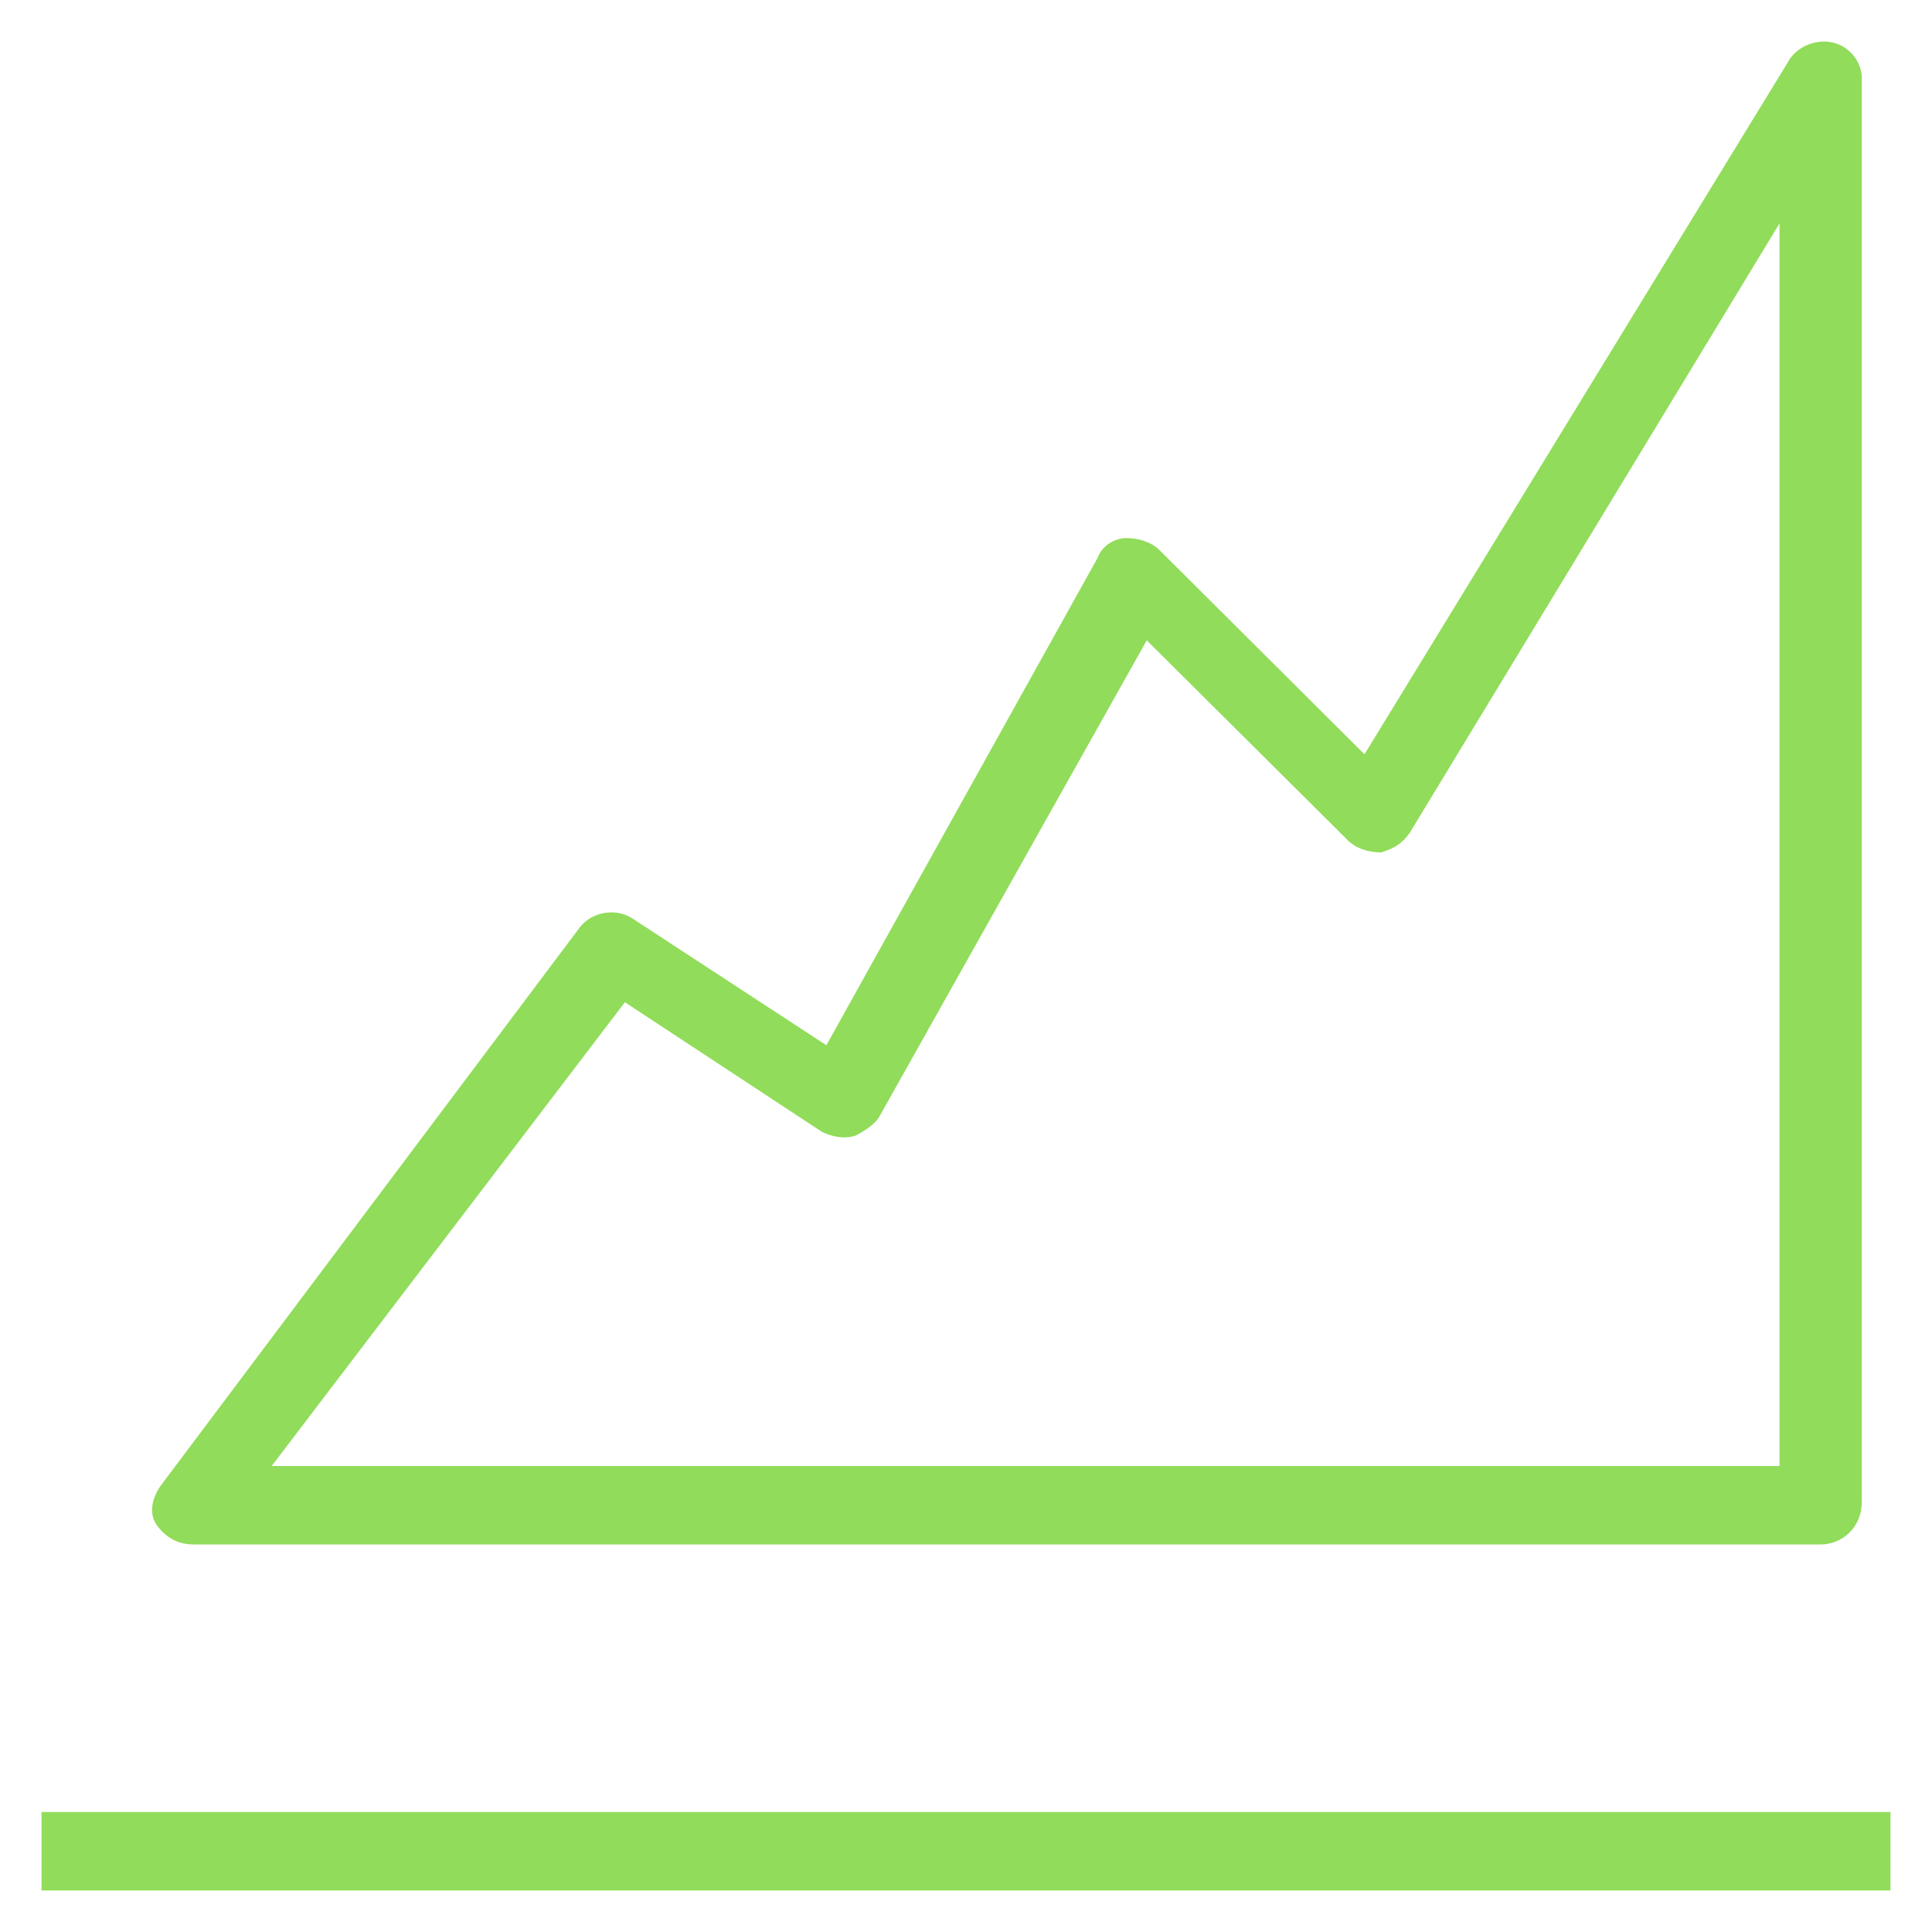 <?xml version="1.0" encoding="utf-8"?>
<!DOCTYPE svg PUBLIC "-//W3C//DTD SVG 1.1//EN" "http://www.w3.org/Graphics/SVG/1.1/DTD/svg11.dtd">
<svg xmlns="http://www.w3.org/2000/svg" xmlns:xlink="http://www.w3.org/1999/xlink" version="1.1" viewBox="0 0 512 512" enable-background="new 0 0 512 512" width="512px" height="512px">
  <g>
    <g>
      <g>
        <g>
          <path d="m482.5,409.3h-431.2c-4.4,0-7.6-2.1-9.8-5.2-2.2-3.1-1.1-7.3 1.1-10.4l111.1-148c3.3-4.2 9.8-5.2 14.2-2.1l51.1,33.4 71.9-129.2c1.1-3.1 4.4-5.2 7.6-5.2s6.5,1 8.7,3.1l54.4,54.2 112.2-183.4c2.2-4.2 7.6-6.3 12-5.2 4.4,1 7.6,5.2 7.6,9.4v377.2c-5.68434e-14,7.2-5.5,11.4-10.9,11.4zm-410.5-20.8h399.6v-329.3l-98,161.5c-2.2,3.1-4.4,4.2-7.6,5.2-3.3,0-6.5-1-8.7-3.1l-53.4-53.1-70.8,126.1c-1.1,2.1-4.4,4.2-6.5,5.2-3.3,1-6.5,0-8.7-1l-52.3-34.4-93.6,122.9z" fill="#91DC5A"/>
        </g>
        <g>
          <rect width="490" x="11" y="480.2" height="20.8" fill="#91DC5A"/>
        </g>
      </g>
    </g>
  </g>
</svg>
